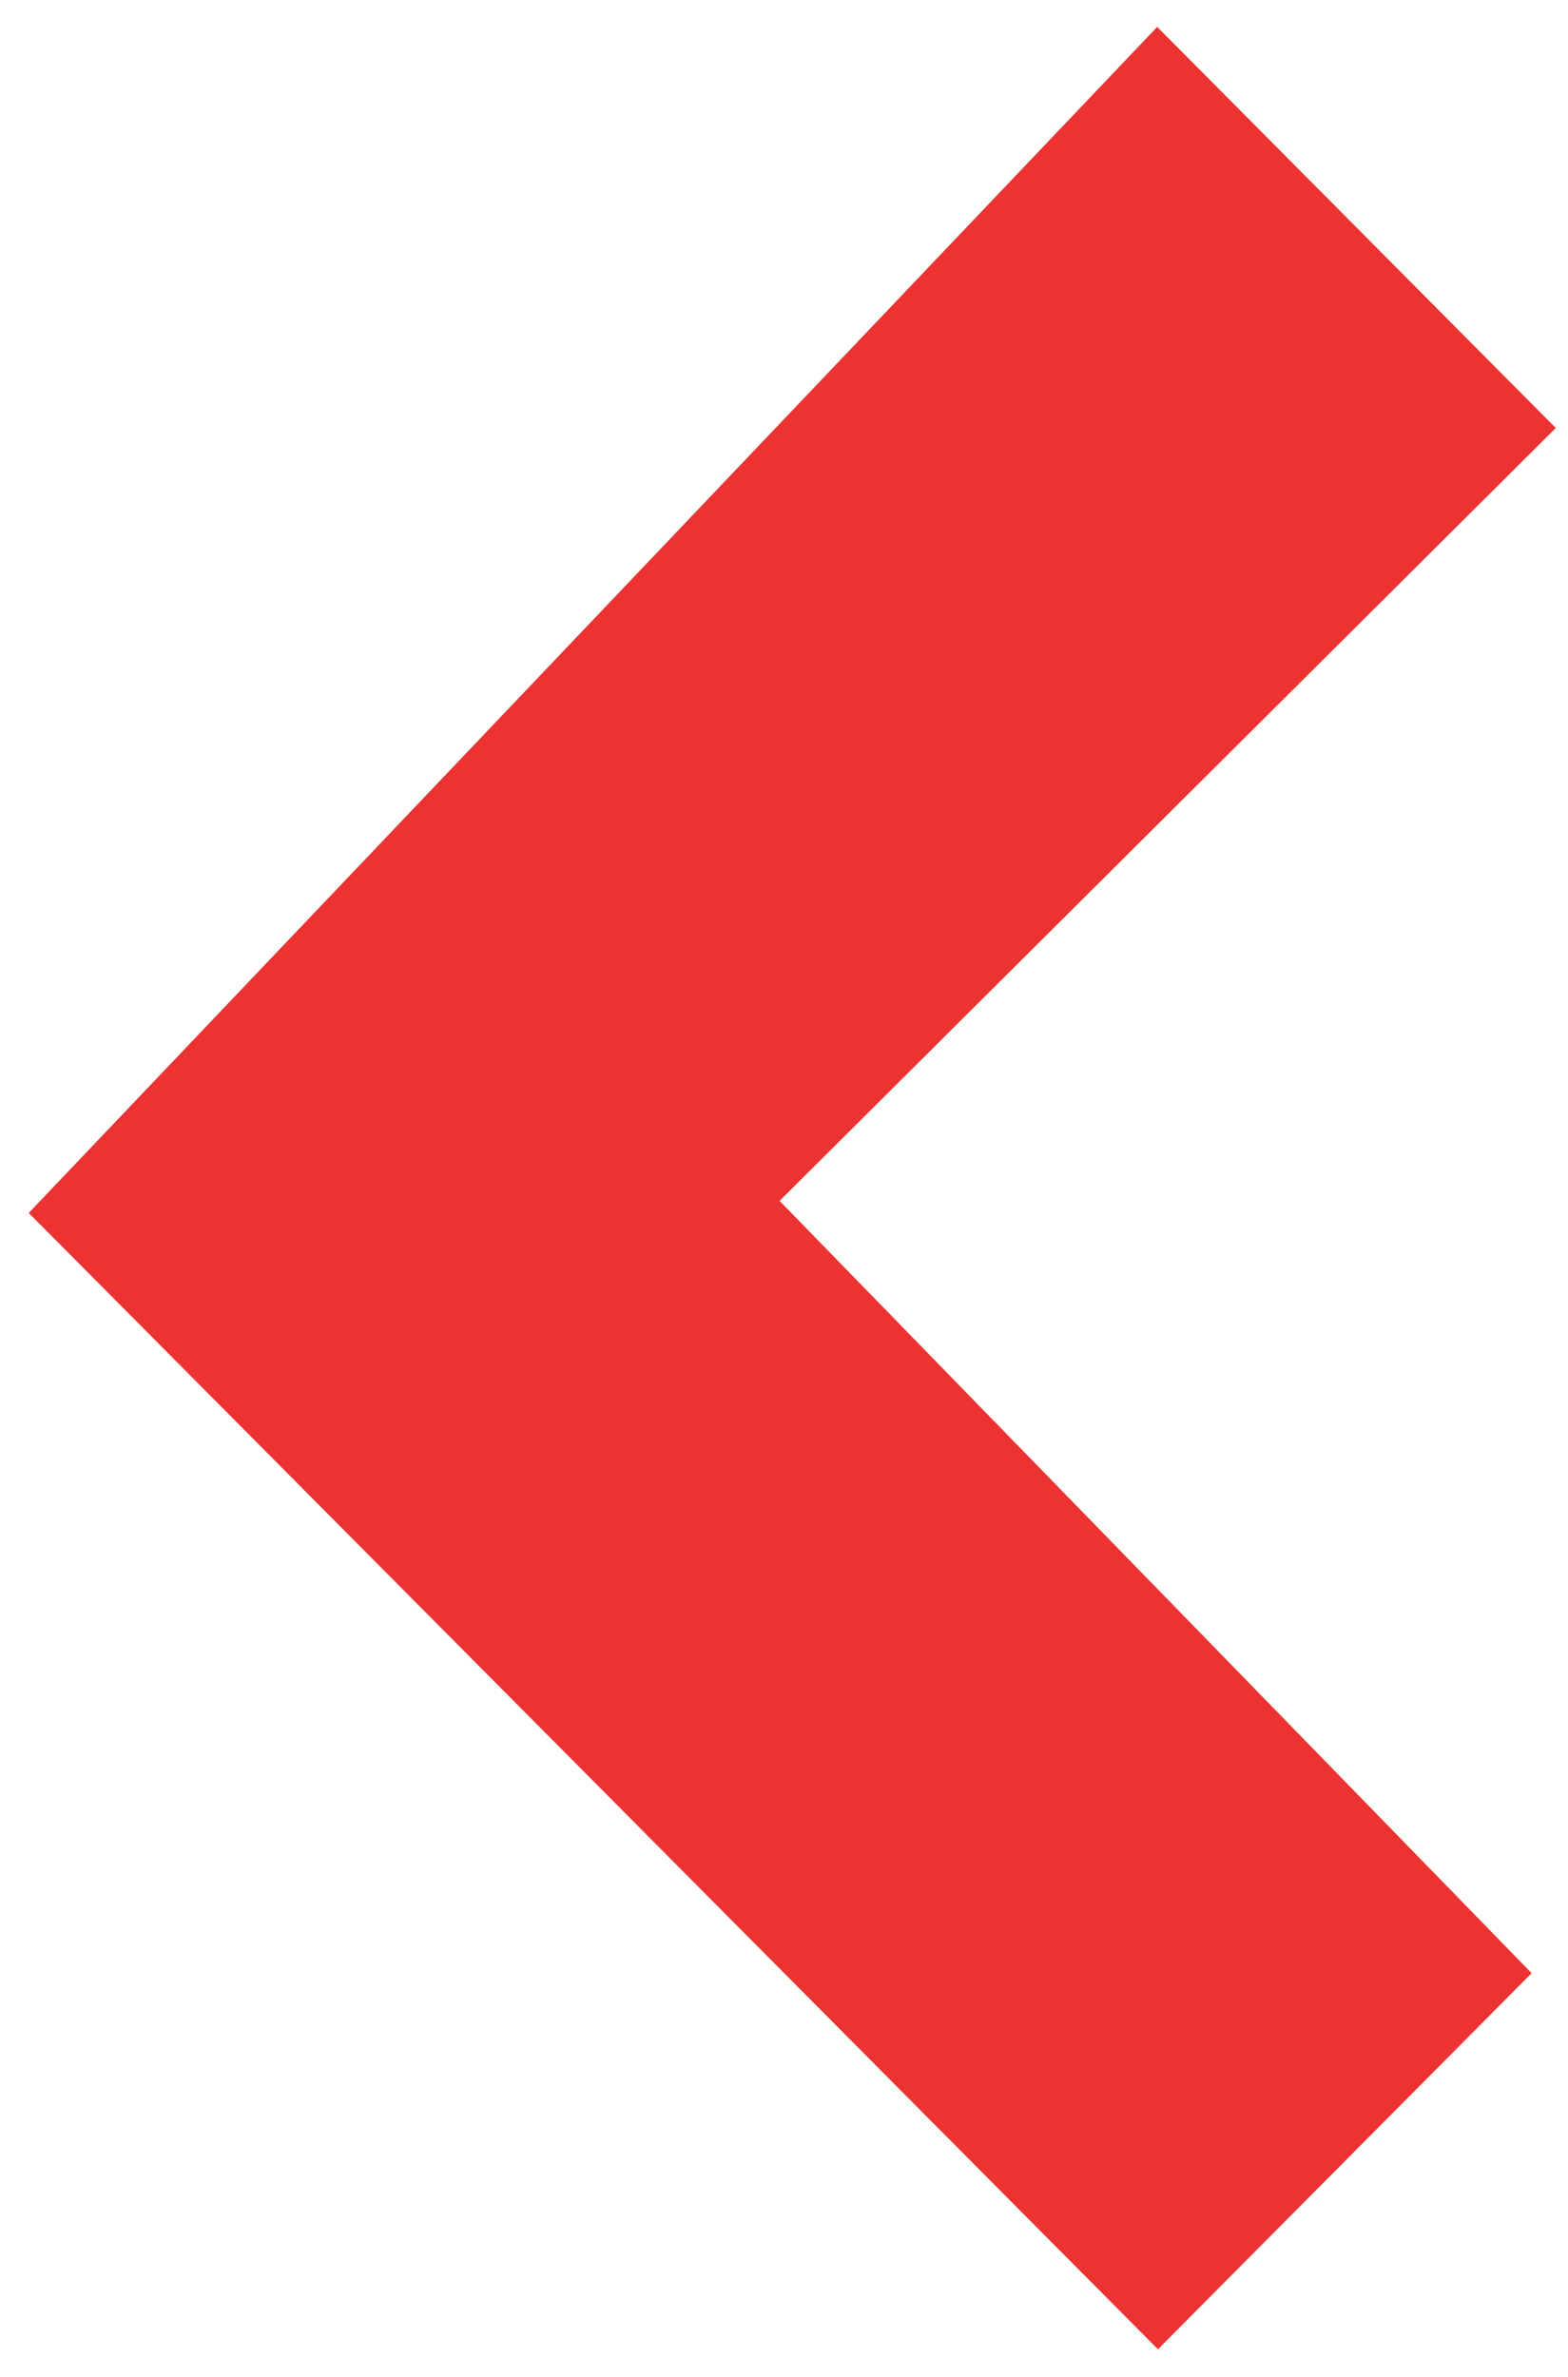<svg width="33" height="50" viewBox="0 0 33 50" fill="none" xmlns="http://www.w3.org/2000/svg">
<path d="M31.329 9L24.37 2L2 25.5L24.37 48L30.832 41.5L15 25.25L31.329 9Z" fill="#EC3332" stroke="#EC3332" stroke-width="2"/>
</svg>
